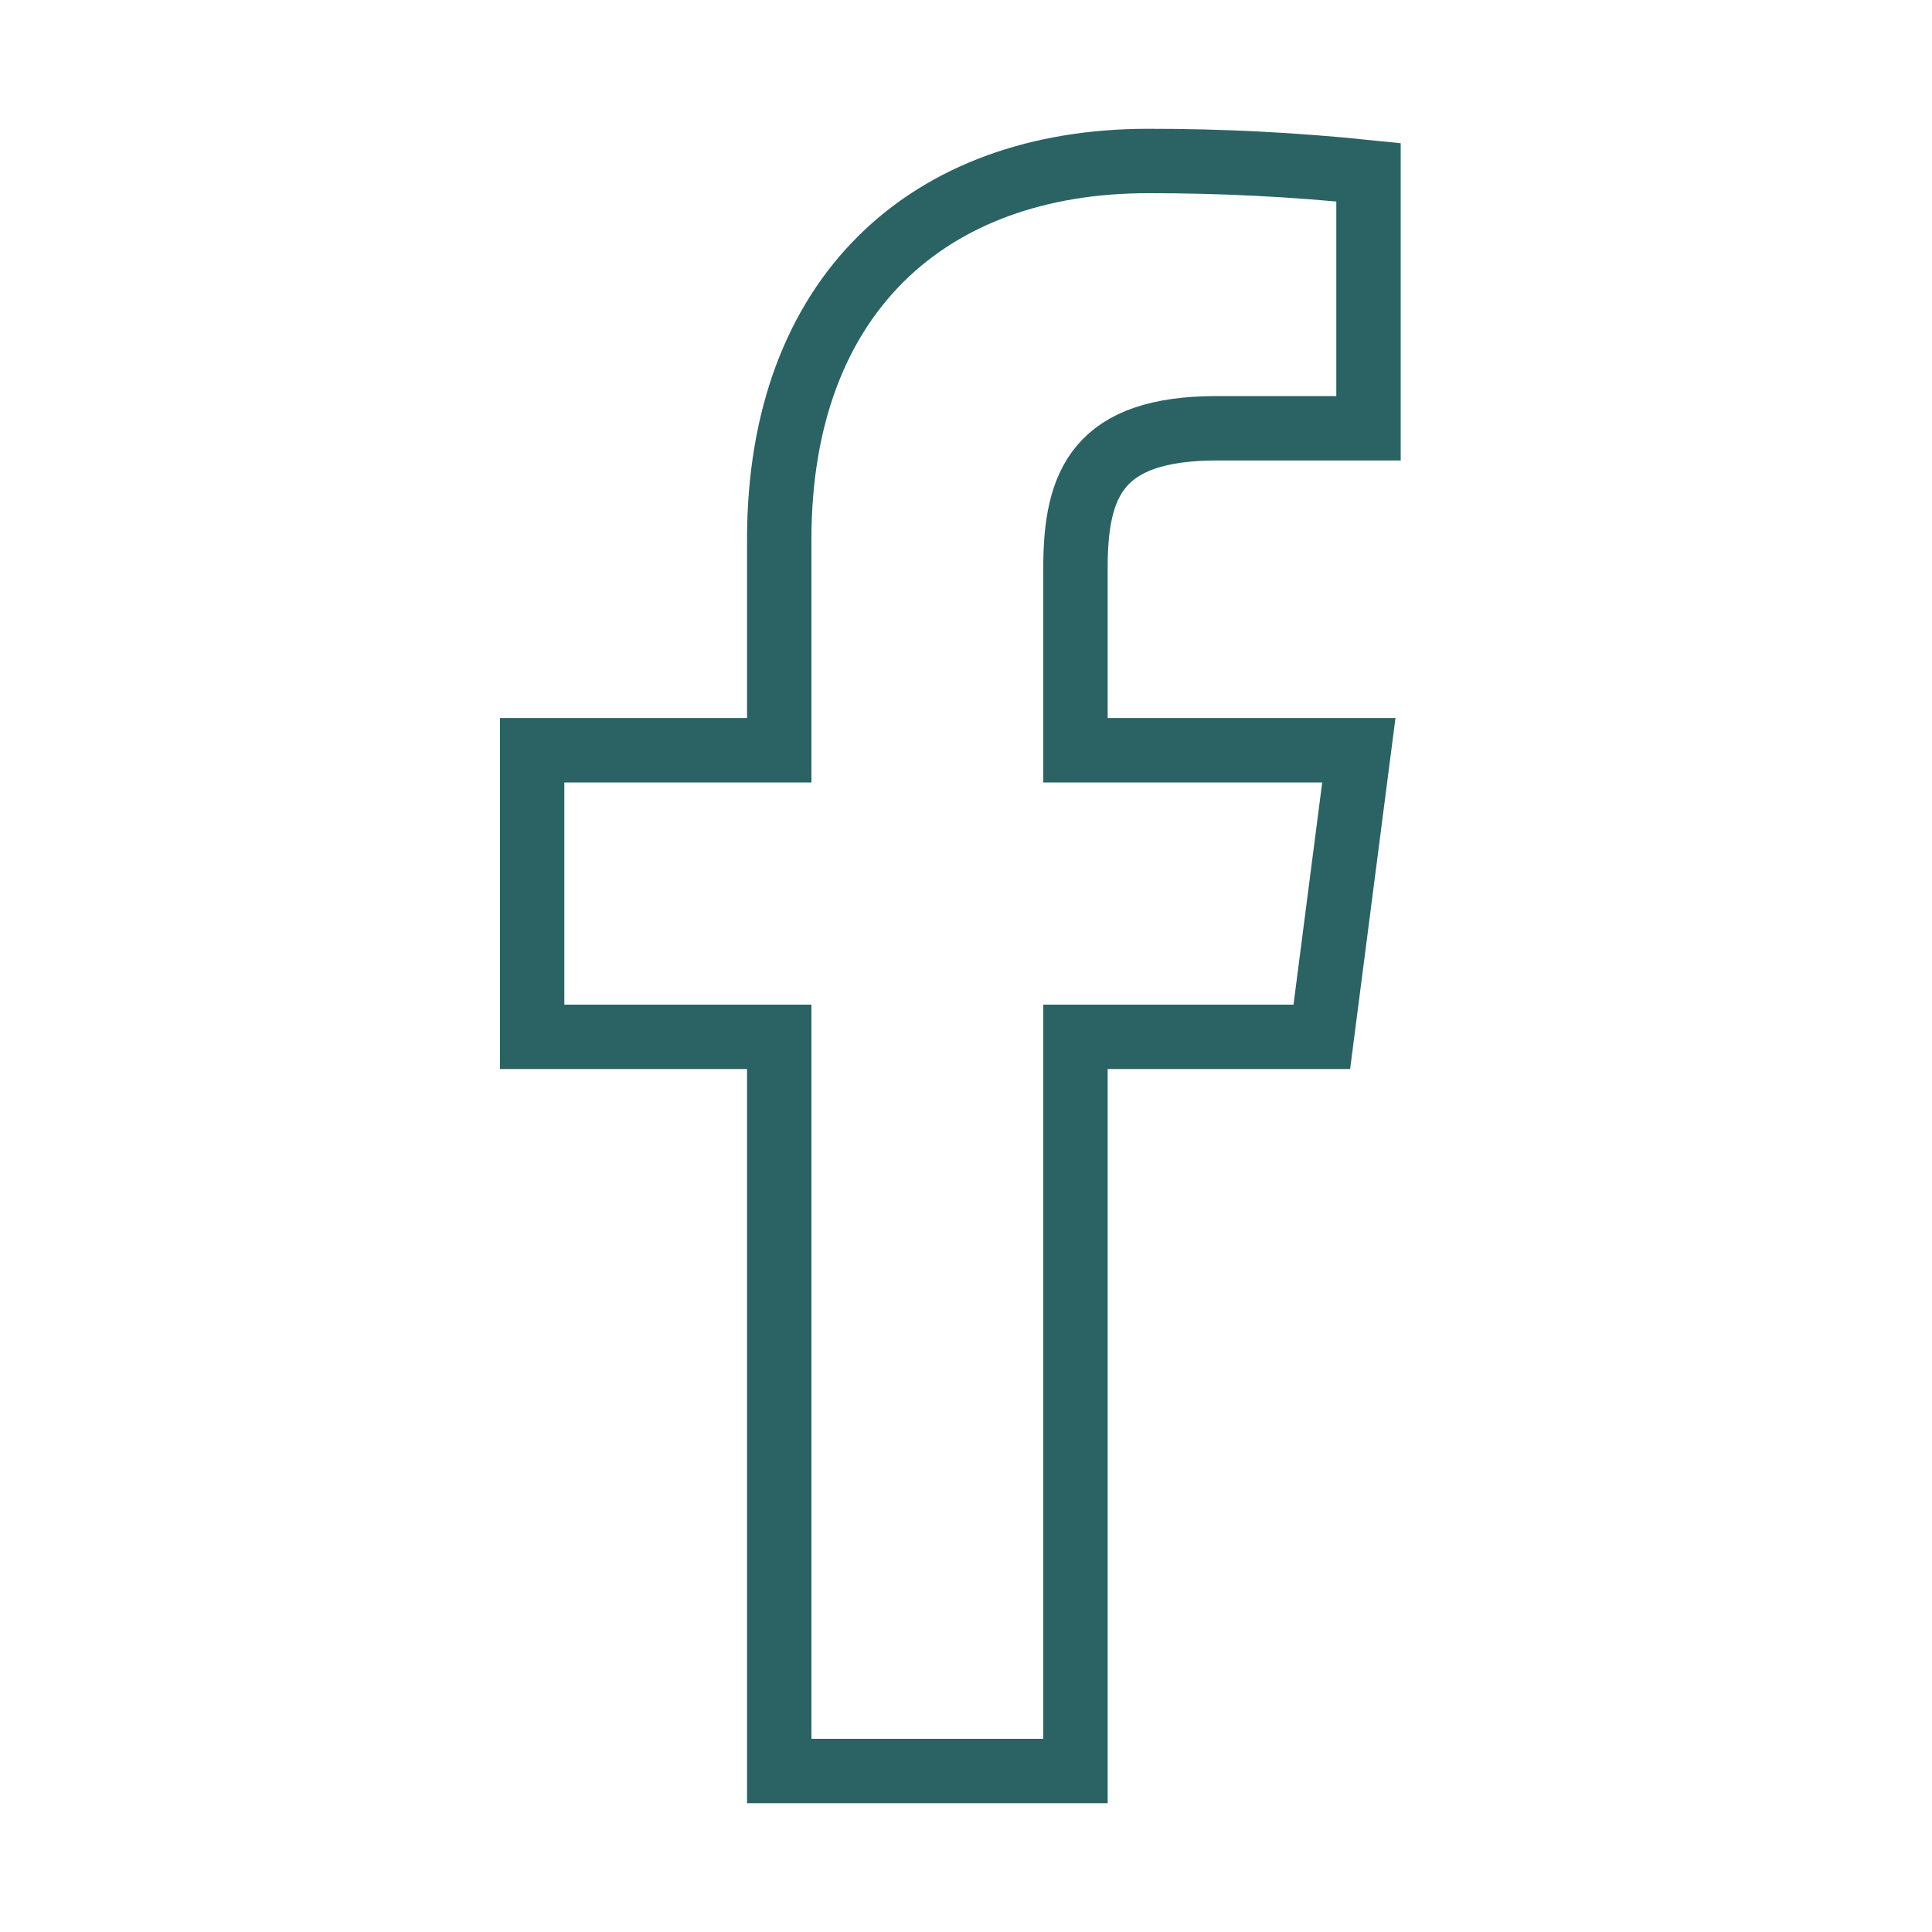 <svg width="30" height="30" viewBox="0 0 30 30" fill="none" xmlns="http://www.w3.org/2000/svg">
<path d="M18.9 6.65H21.25V2.675C20.112 2.557 18.969 2.498 17.825 2.5C14.425 2.5 12.1 4.575 12.1 8.375V11.65H8.263V16.1H12.1V27.5H16.7V16.1H20.525L21.1 11.65H16.7V8.813C16.7 7.5 17.05 6.65 18.9 6.65Z" stroke="#2B6364"/>
</svg>
